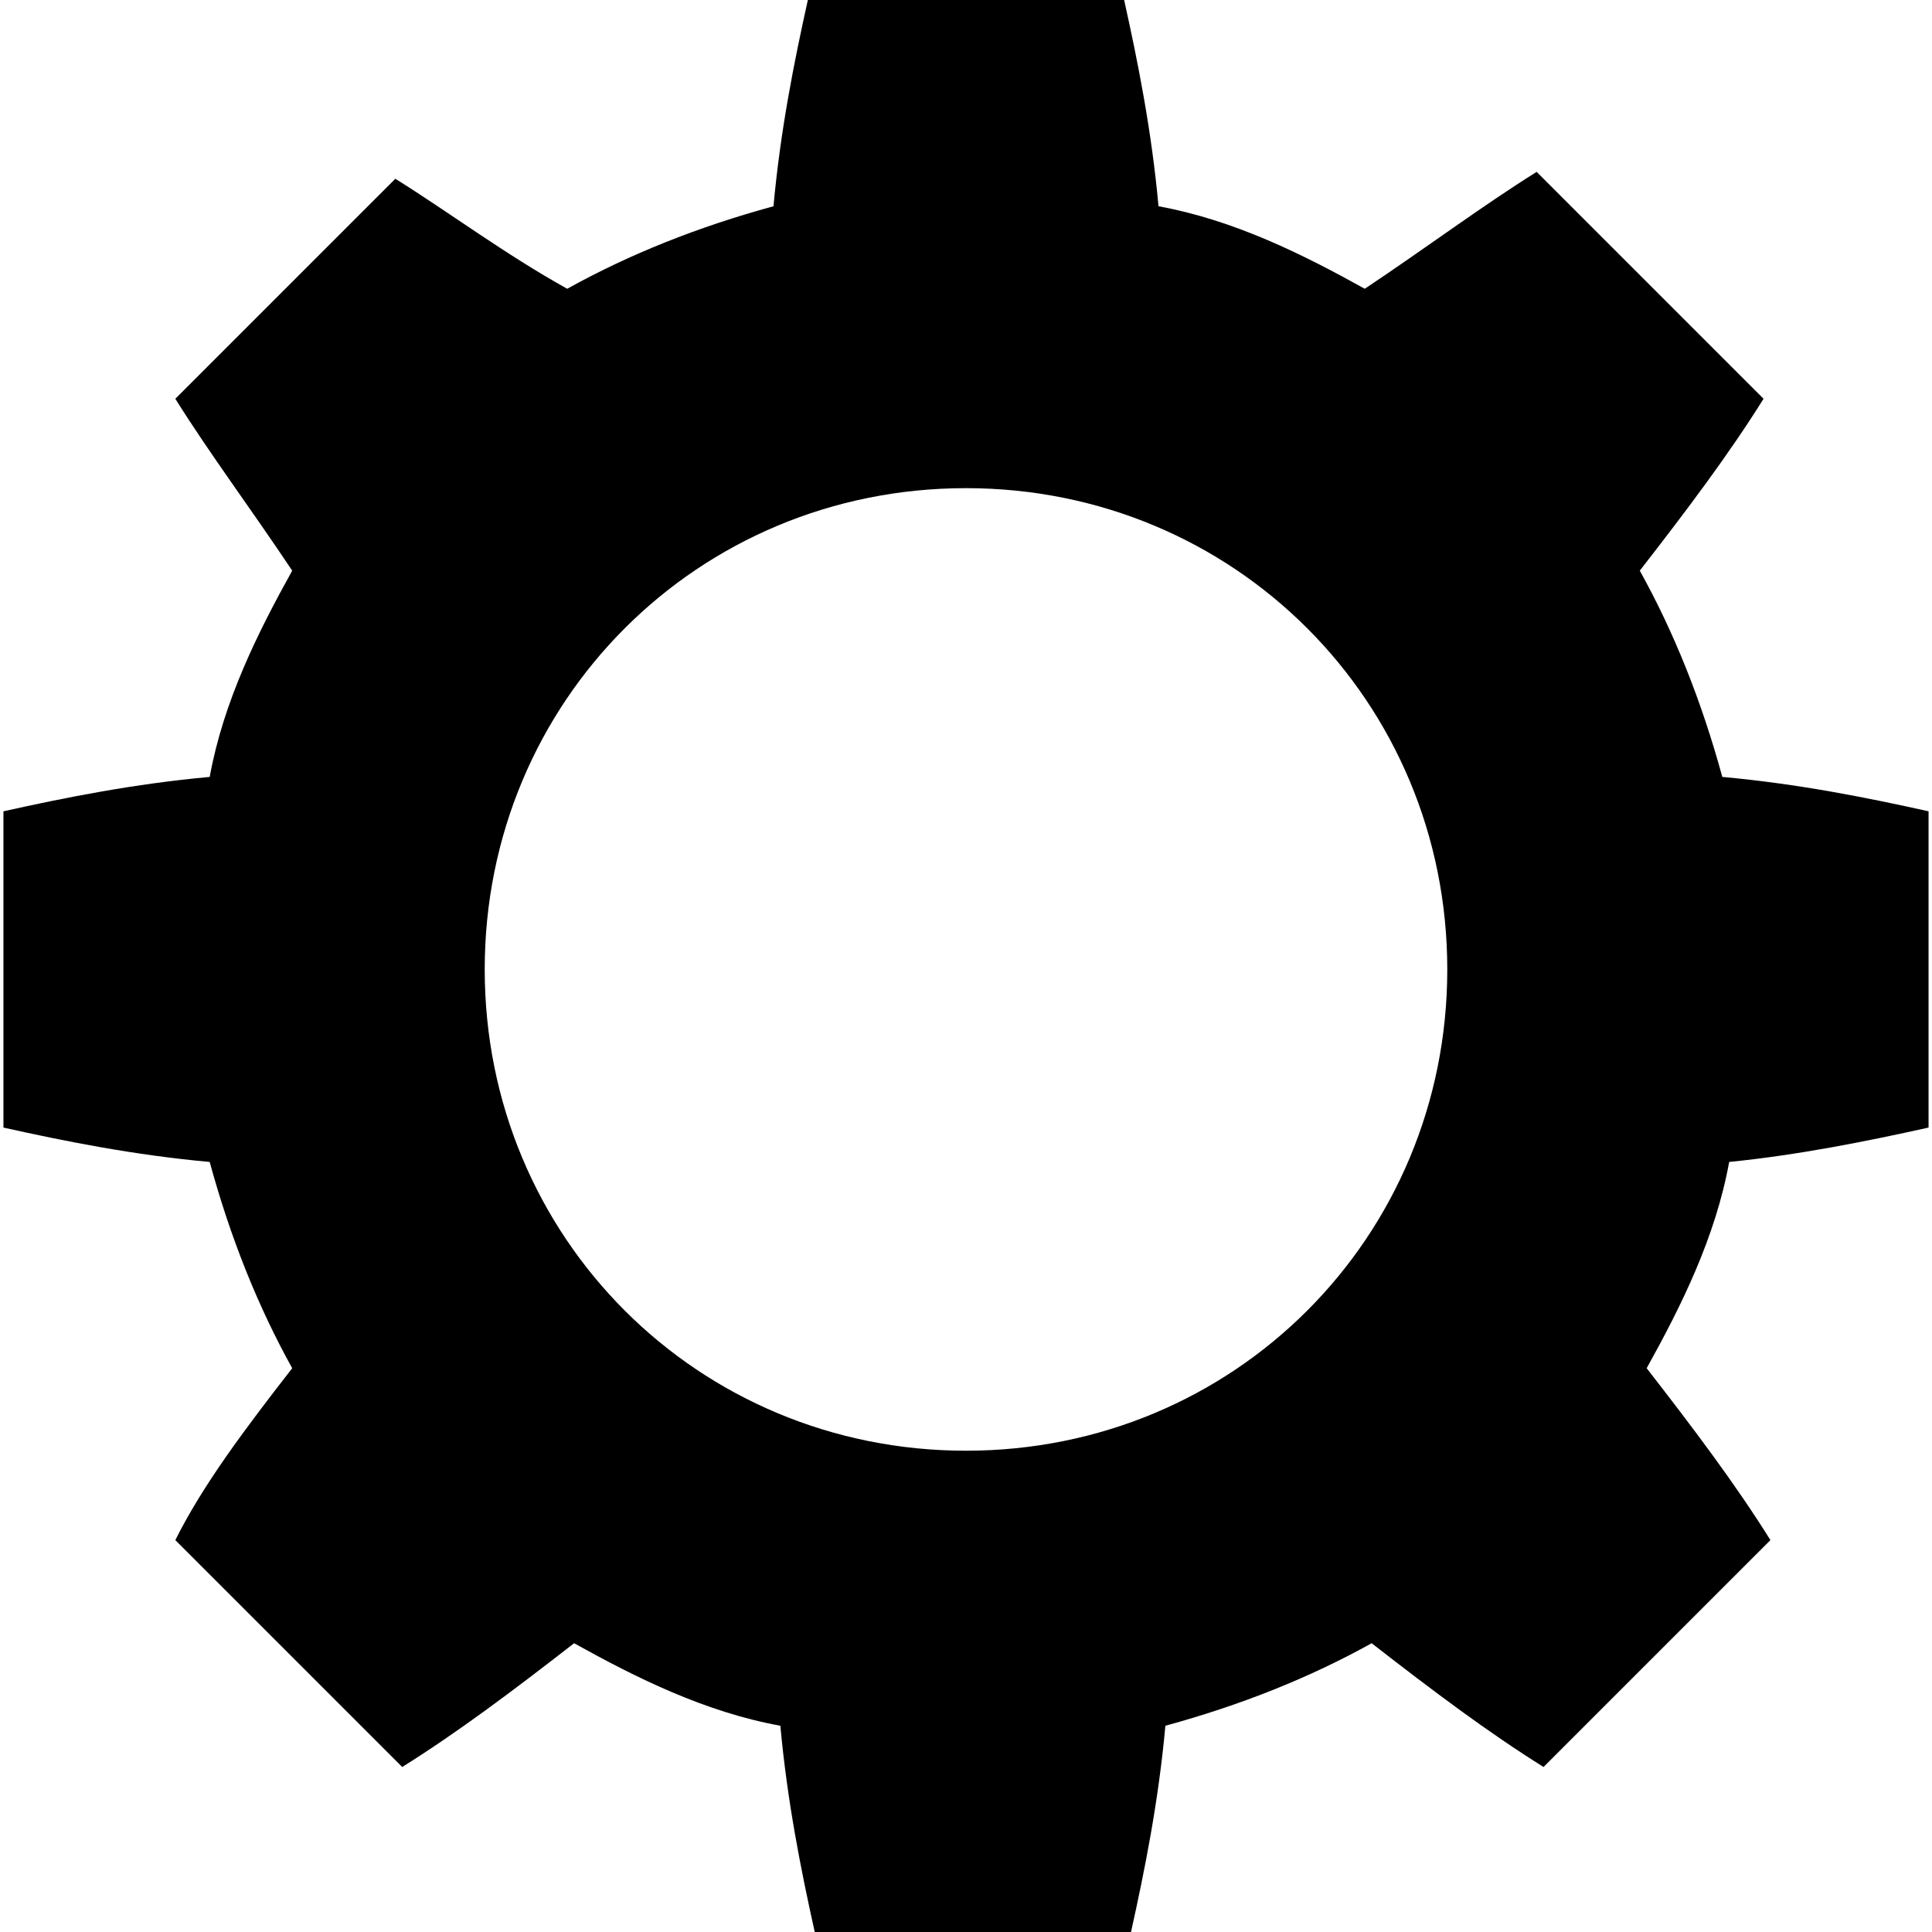<?xml version="1.0" standalone="no"?><!DOCTYPE svg PUBLIC "-//W3C//DTD SVG 1.1//EN" "http://www.w3.org/Graphics/SVG/1.1/DTD/svg11.dtd"><svg t="1540970691715" class="icon" style="" viewBox="0 0 1024 1024" version="1.1" xmlns="http://www.w3.org/2000/svg" p-id="5093" xmlns:xlink="http://www.w3.org/1999/xlink" width="128" height="128"><defs><style type="text/css"></style></defs><path d="M512 768.911c-142.121 0-255.089-112.968-255.089-255.089s112.968-255.089 255.089-255.089 255.089 112.968 255.089 255.089S654.121 768.911 512 768.911zM1022.178 597.637l0-167.63c-32.797-7.288-69.238-14.577-109.324-18.221-10.932-40.085-25.509-76.527-43.73-109.324 25.509-32.797 47.374-61.95 65.594-91.103l-120.256-120.256c-29.153 18.221-58.306 40.085-91.103 61.95-32.797-18.221-69.238-36.441-109.324-43.73-3.644-40.085-10.932-76.527-18.221-109.324l-167.63 0c-7.288 32.797-14.577 69.238-18.221 109.324-40.085 10.932-76.527 25.509-109.324 43.73C267.843 134.833 238.69 112.968 209.537 94.747L92.925 211.359C111.146 240.512 133.011 269.665 154.875 302.463c-18.221 32.797-36.441 69.238-43.73 109.324-40.085 3.644-76.527 10.932-109.324 18.221l0 167.63c32.797 7.288 69.238 14.577 109.324 18.221 10.932 40.085 25.509 76.527 43.73 109.324-25.509 32.797-47.374 61.95-61.95 91.103l120.256 120.256c29.153-18.221 58.306-40.085 91.103-65.594 32.797 18.221 69.238 36.441 109.324 43.73 3.644 40.085 10.932 76.527 18.221 109.324l167.63 0c7.288-32.797 14.577-69.238 18.221-109.324 40.085-10.932 76.527-25.509 109.324-43.73 32.797 25.509 61.95 47.374 91.103 65.594l120.256-120.256c-18.221-29.153-40.085-58.306-65.594-91.103 18.221-32.797 36.441-69.238 43.73-109.324C952.94 612.214 989.381 604.925 1022.178 597.637z" p-id="5094"></path></svg>